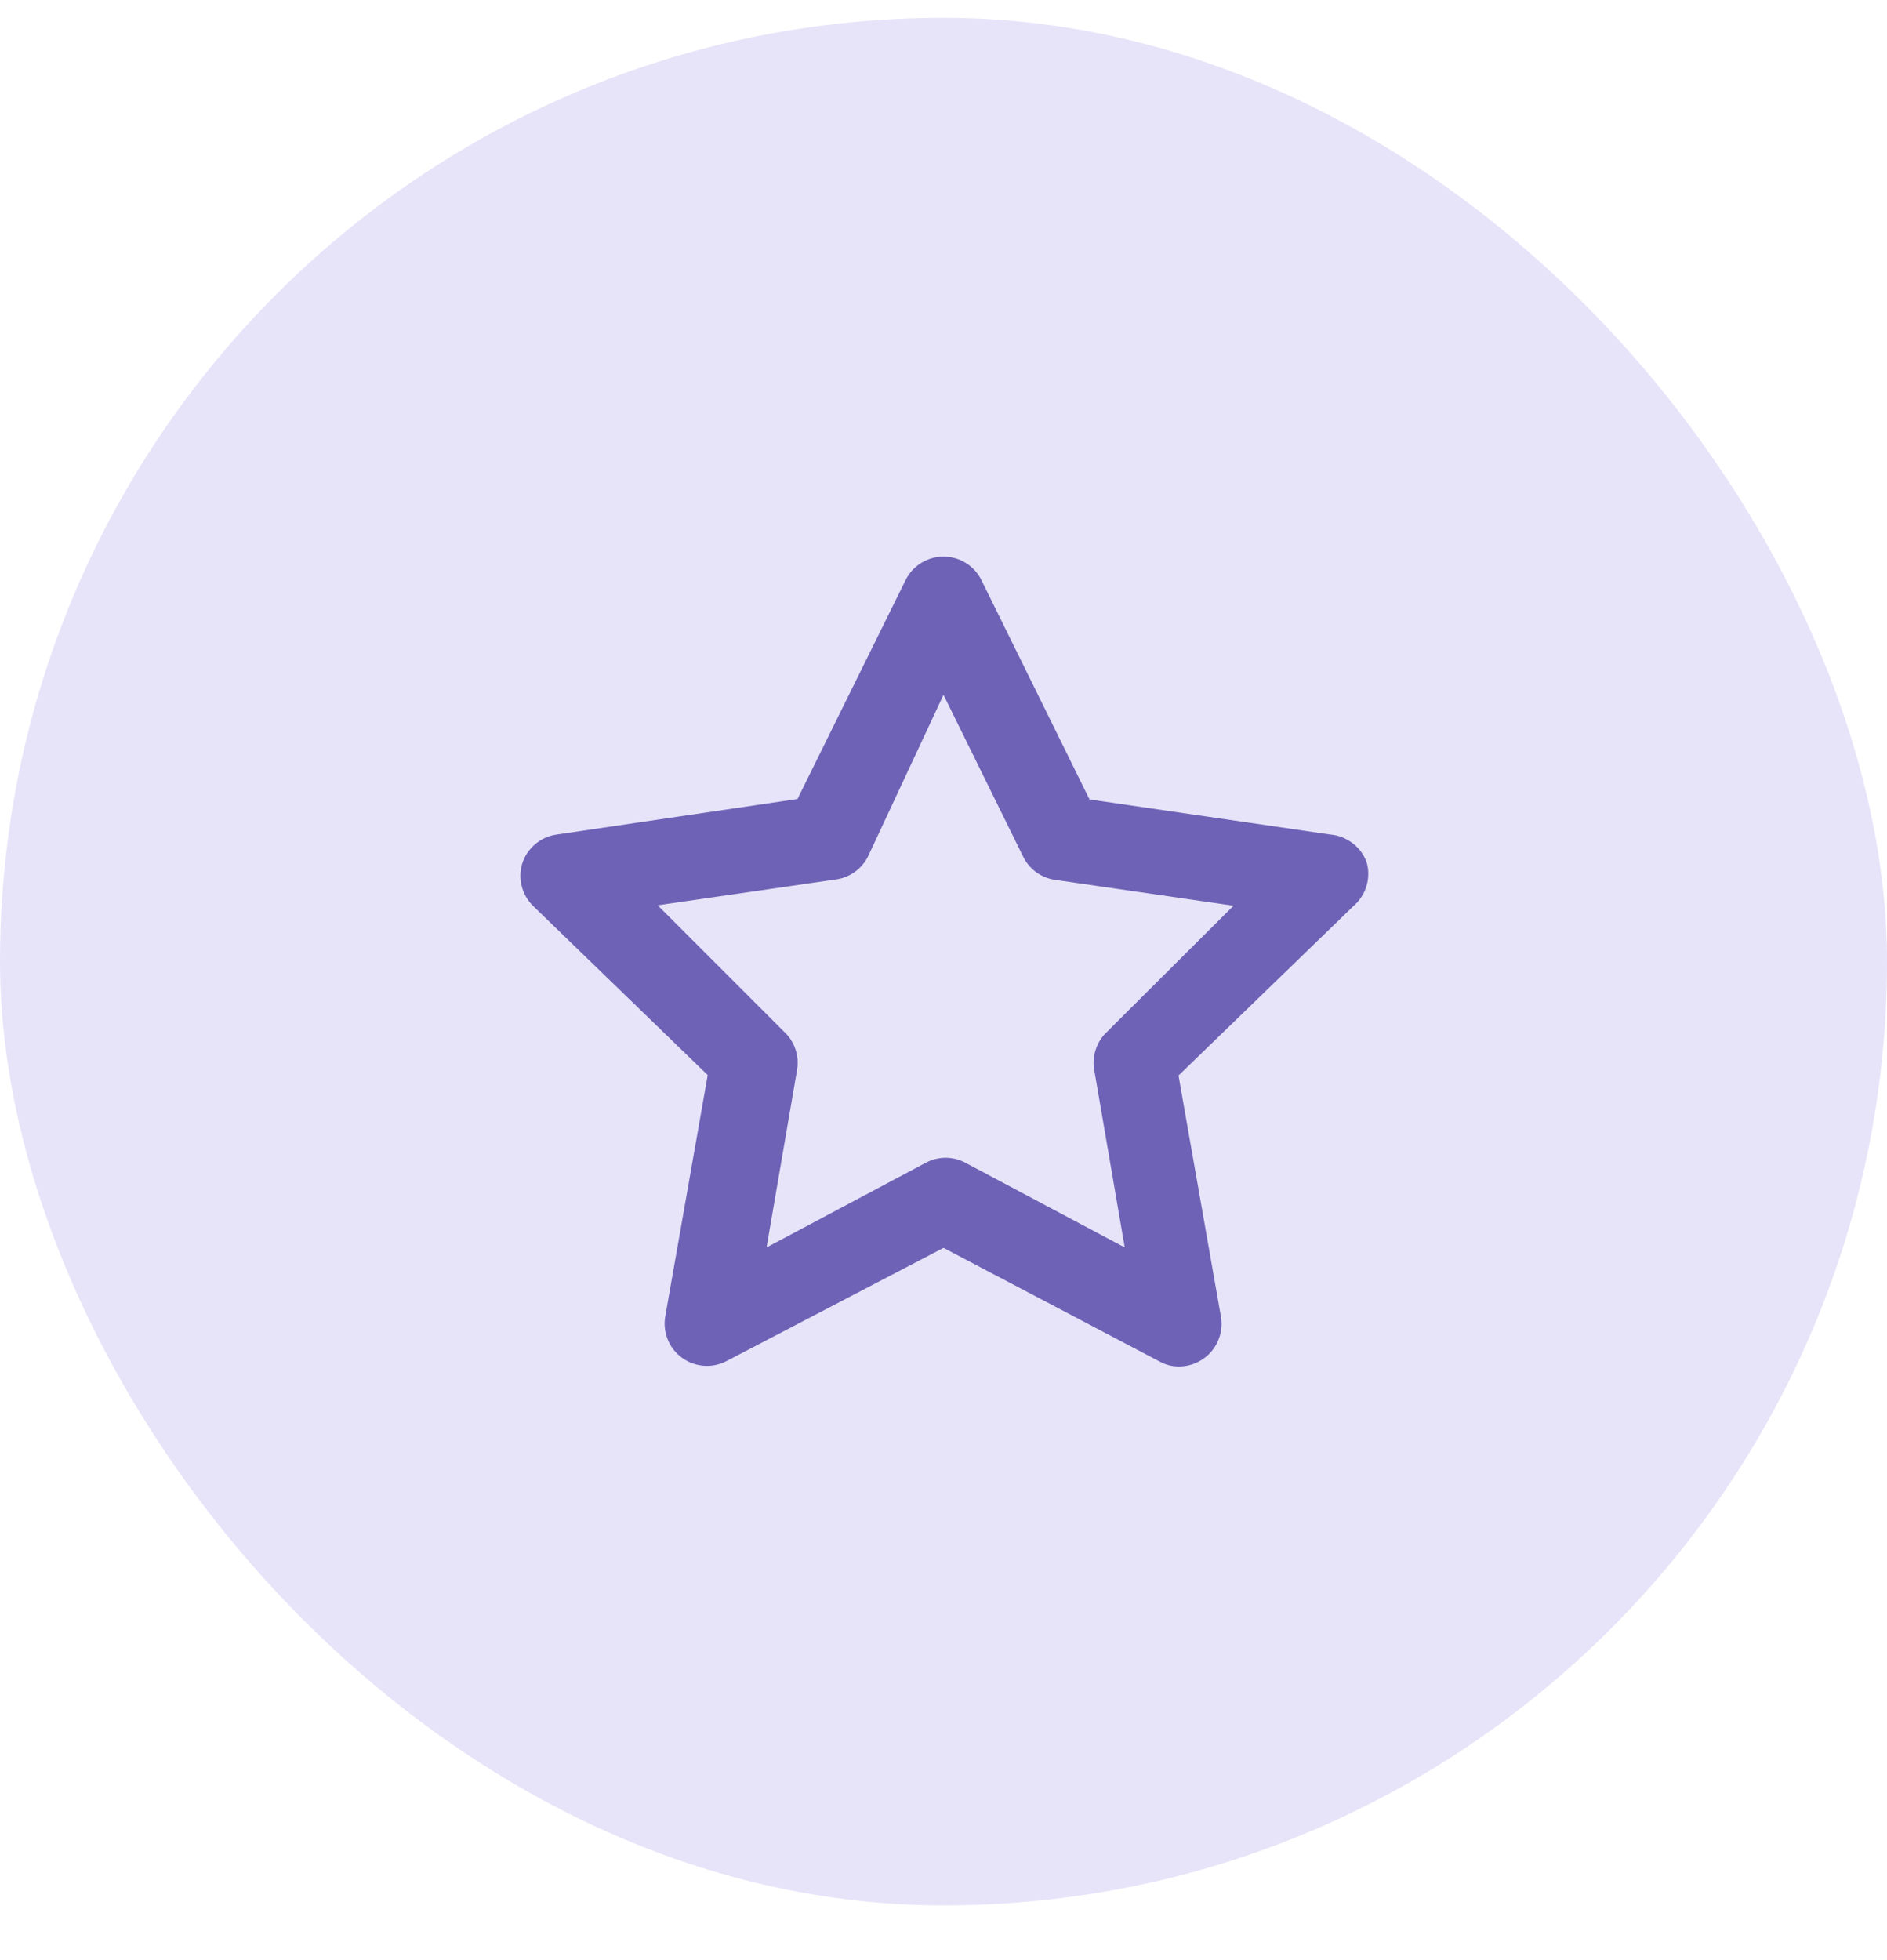 <svg width="26" height="27" viewBox="0 0 26 27" fill="none" xmlns="http://www.w3.org/2000/svg">
<rect y="0.246" width="26" height="26" rx="13" fill="#E7E4F9"/>
<path d="M18.833 11.887C18.797 11.78 18.73 11.686 18.64 11.617C18.551 11.548 18.444 11.505 18.332 11.496L15.012 11.012L13.525 7.996C13.477 7.897 13.403 7.814 13.31 7.756C13.217 7.698 13.11 7.667 13 7.667C12.89 7.667 12.783 7.698 12.69 7.756C12.597 7.814 12.523 7.897 12.475 7.996L10.988 11.006L7.668 11.496C7.56 11.511 7.459 11.556 7.375 11.627C7.292 11.697 7.23 11.789 7.196 11.893C7.165 11.994 7.162 12.102 7.188 12.204C7.213 12.307 7.267 12.401 7.342 12.476L9.751 14.809L9.168 18.123C9.147 18.232 9.158 18.345 9.199 18.448C9.24 18.552 9.31 18.641 9.401 18.706C9.489 18.769 9.593 18.806 9.701 18.813C9.809 18.821 9.918 18.797 10.013 18.747L13 17.189L15.975 18.753C16.057 18.799 16.149 18.823 16.243 18.823C16.367 18.823 16.487 18.784 16.587 18.712C16.678 18.647 16.748 18.558 16.789 18.454C16.831 18.351 16.842 18.238 16.821 18.128L16.238 14.815L18.647 12.482C18.731 12.41 18.793 12.317 18.826 12.211C18.859 12.106 18.862 11.993 18.833 11.887ZM15.246 14.22C15.177 14.286 15.126 14.368 15.097 14.459C15.067 14.549 15.06 14.646 15.077 14.739L15.497 17.183L13.303 16.017C13.219 15.972 13.125 15.948 13.029 15.948C12.934 15.948 12.839 15.972 12.755 16.017L10.562 17.183L10.982 14.739C10.998 14.646 10.991 14.549 10.962 14.459C10.932 14.368 10.881 14.286 10.812 14.22L9.062 12.47L11.518 12.114C11.613 12.101 11.703 12.065 11.78 12.009C11.857 11.953 11.92 11.879 11.962 11.793L13 9.571L14.097 11.799C14.139 11.885 14.201 11.959 14.278 12.015C14.356 12.071 14.445 12.107 14.54 12.12L16.996 12.476L15.246 14.22Z" fill="#6E62B6"/>
</svg>
